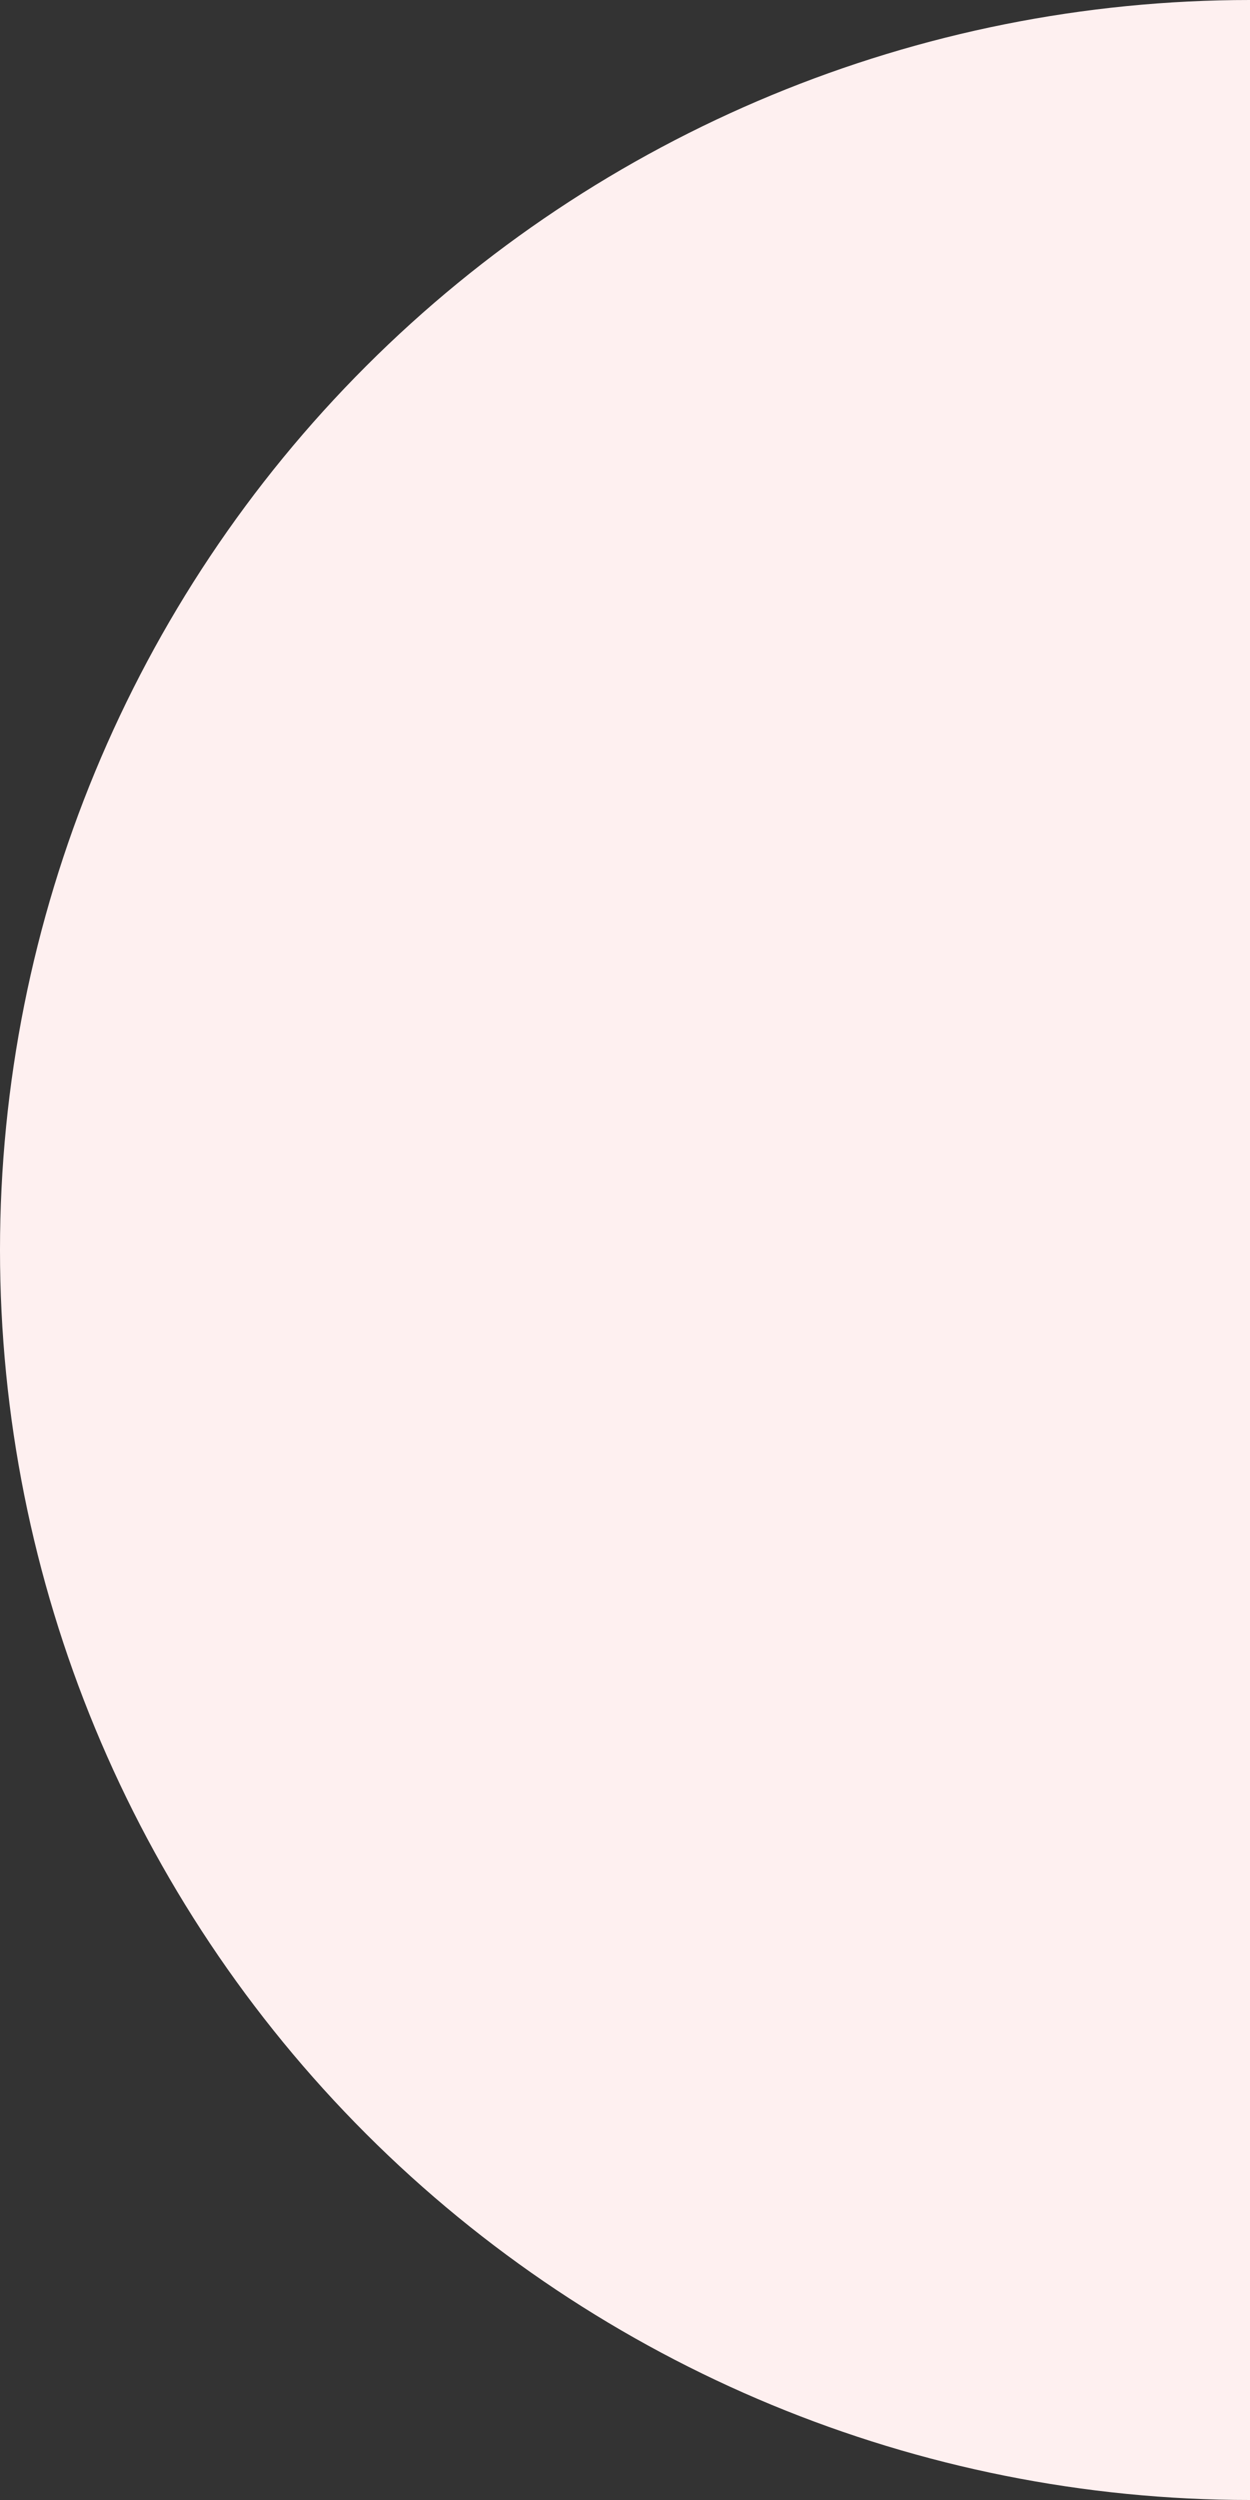<svg width="150" height="300" viewBox="0 0 150 300" fill="none" xmlns="http://www.w3.org/2000/svg">
<rect x="0" y="0" width="150" height="300" fill="#333333" stroke="none"/>
<path d="M150 300C110.218 300 72.064 284.196 43.934 256.066C15.804 227.936 2.7348e-05 189.783 0 150C-2.73479e-05 110.218 15.803 72.065 43.934 43.934C72.064 15.804 110.217 5.6435e-05 150 1.50933e-10L150 150L150 300Z" fill="#FEF0F0"/>
</svg>

